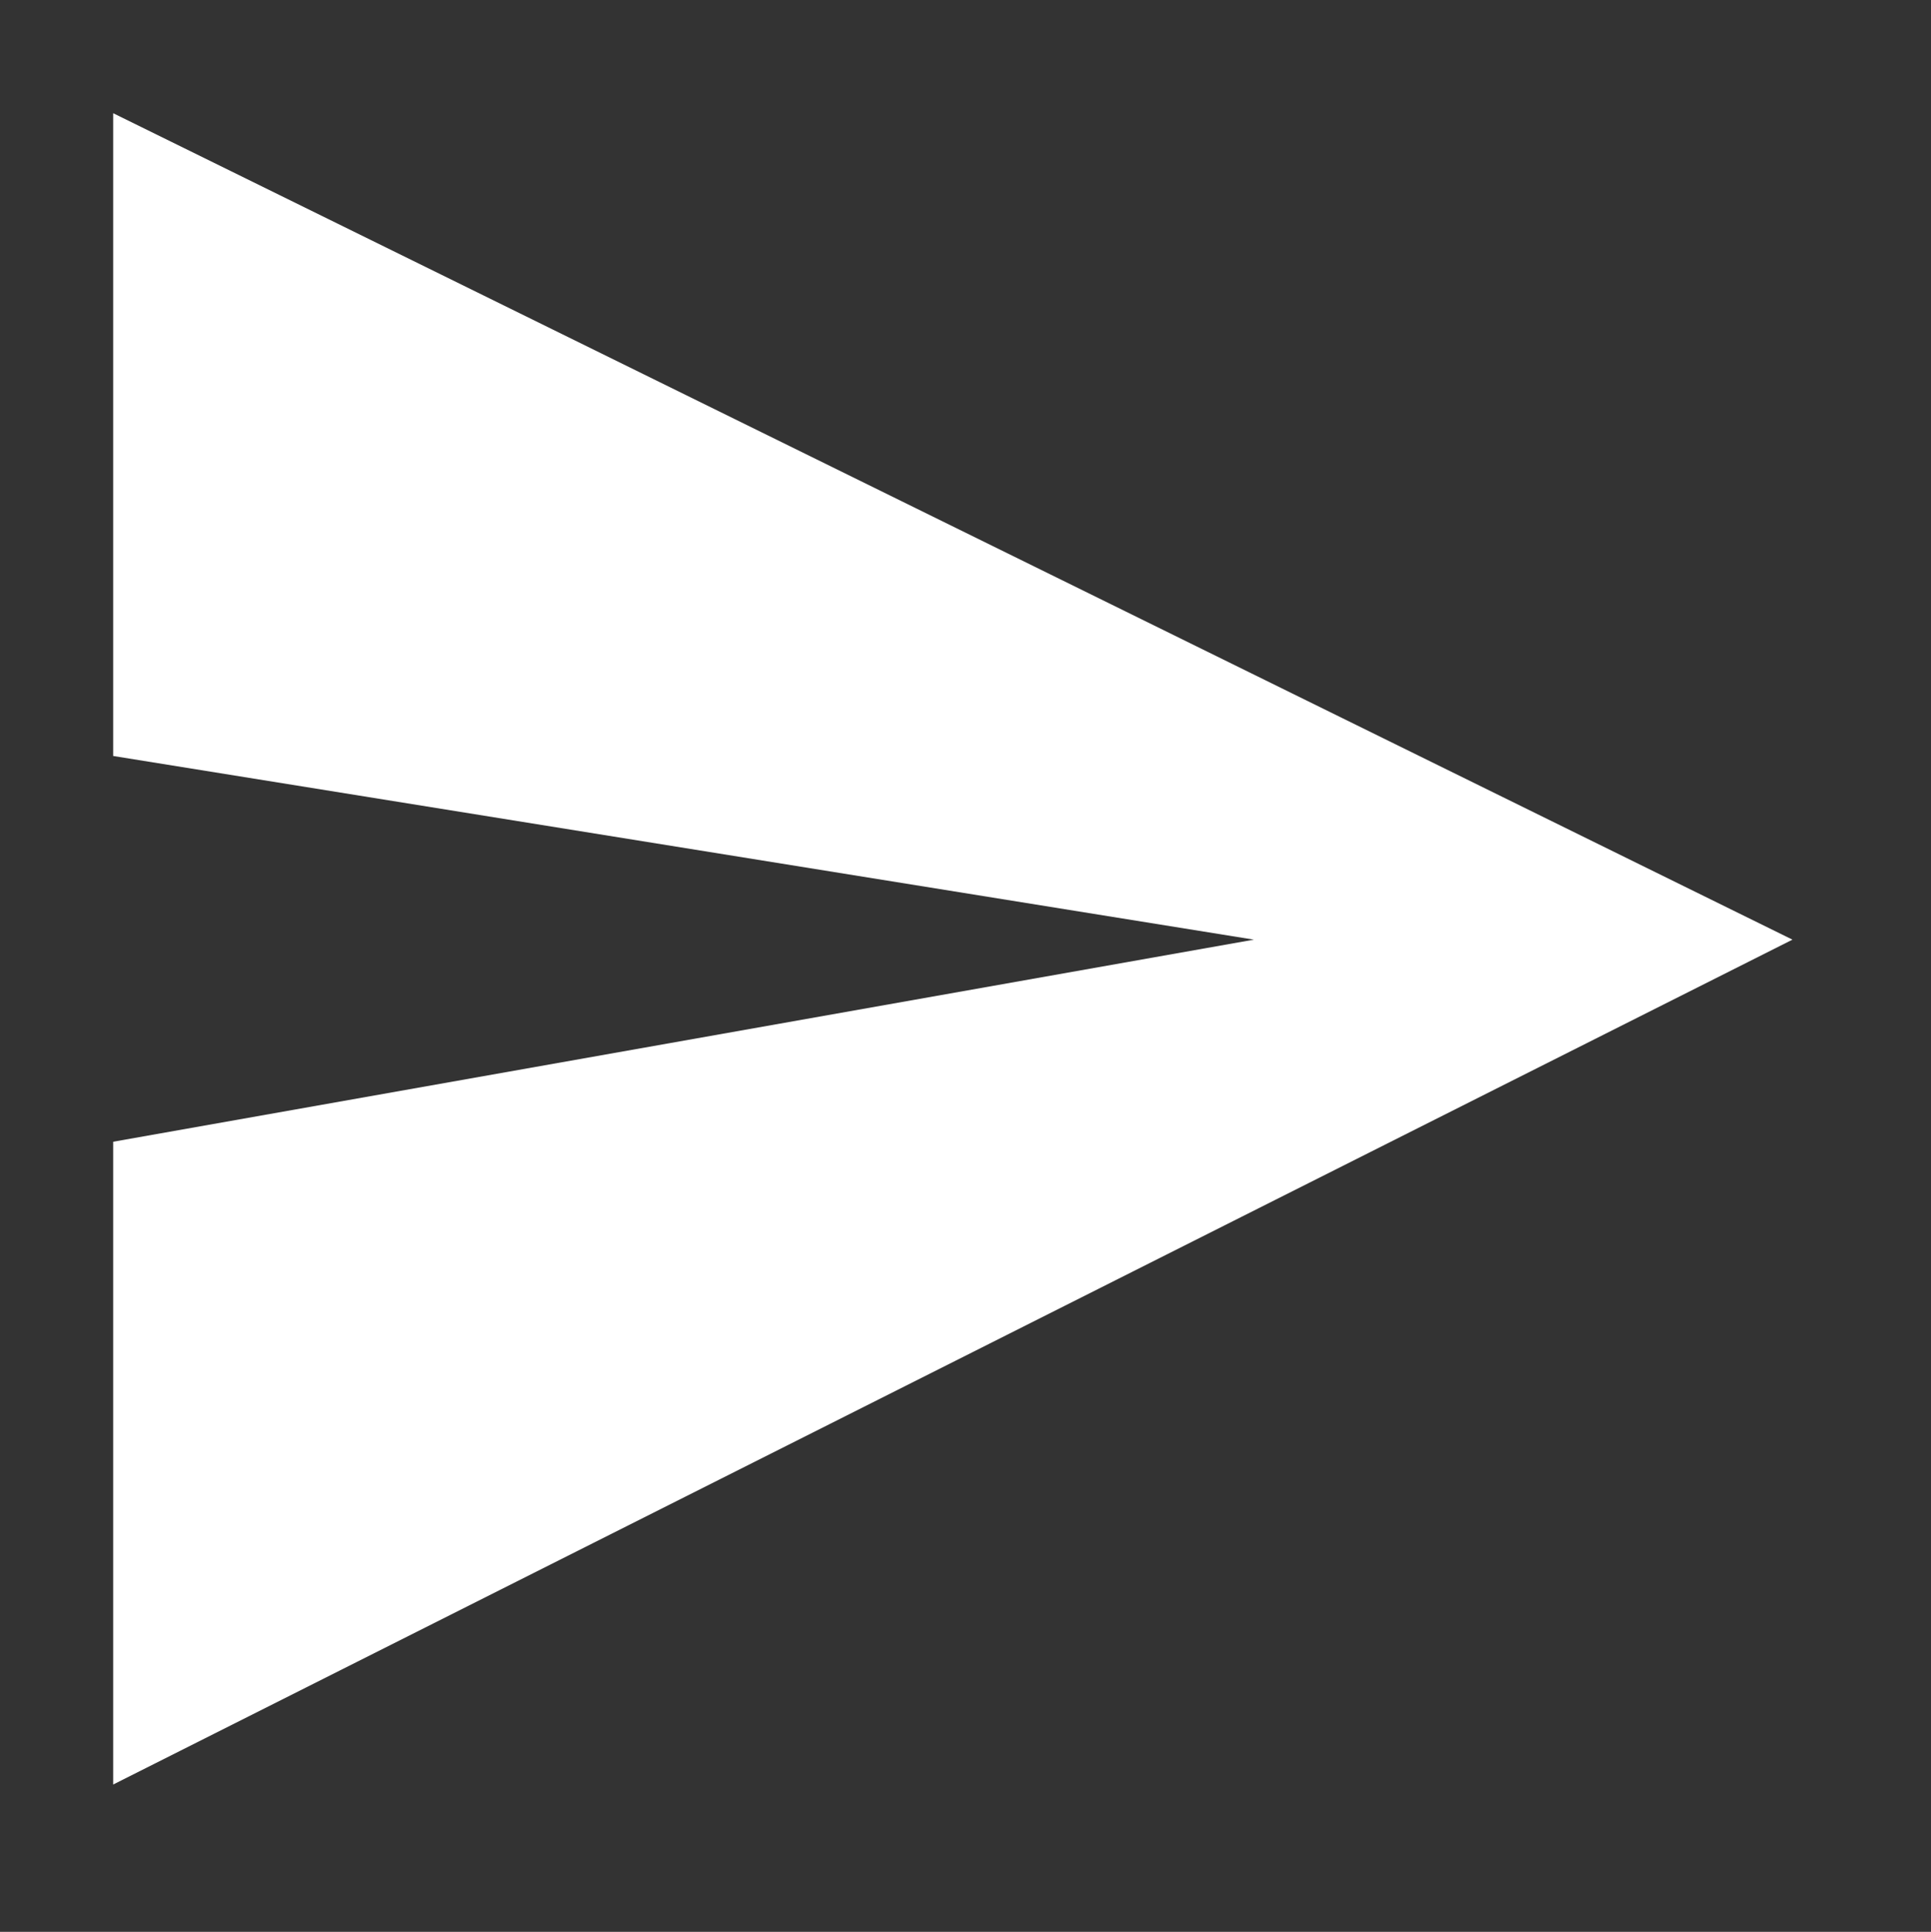 <svg xmlns="http://www.w3.org/2000/svg" viewBox="0 0 127.96 128"><rect x="0" y="0" width="127.96" height="128" fill="#333333" stroke="none"/><defs><style>.cls-1{fill:none;}.cls-2{fill:#fff;}</style></defs><title>자산 183</title><g id="레이어_2" data-name="레이어 2"><g id="_0205" data-name="0205"><rect class="cls-1" width="127.96" height="128"/><polygon class="cls-2" points="7.5 7.5 7.5 50.09 83.09 62.26 7.5 75.65 7.5 118.24 118.78 62.26 7.5 7.5"/></g></g></svg>